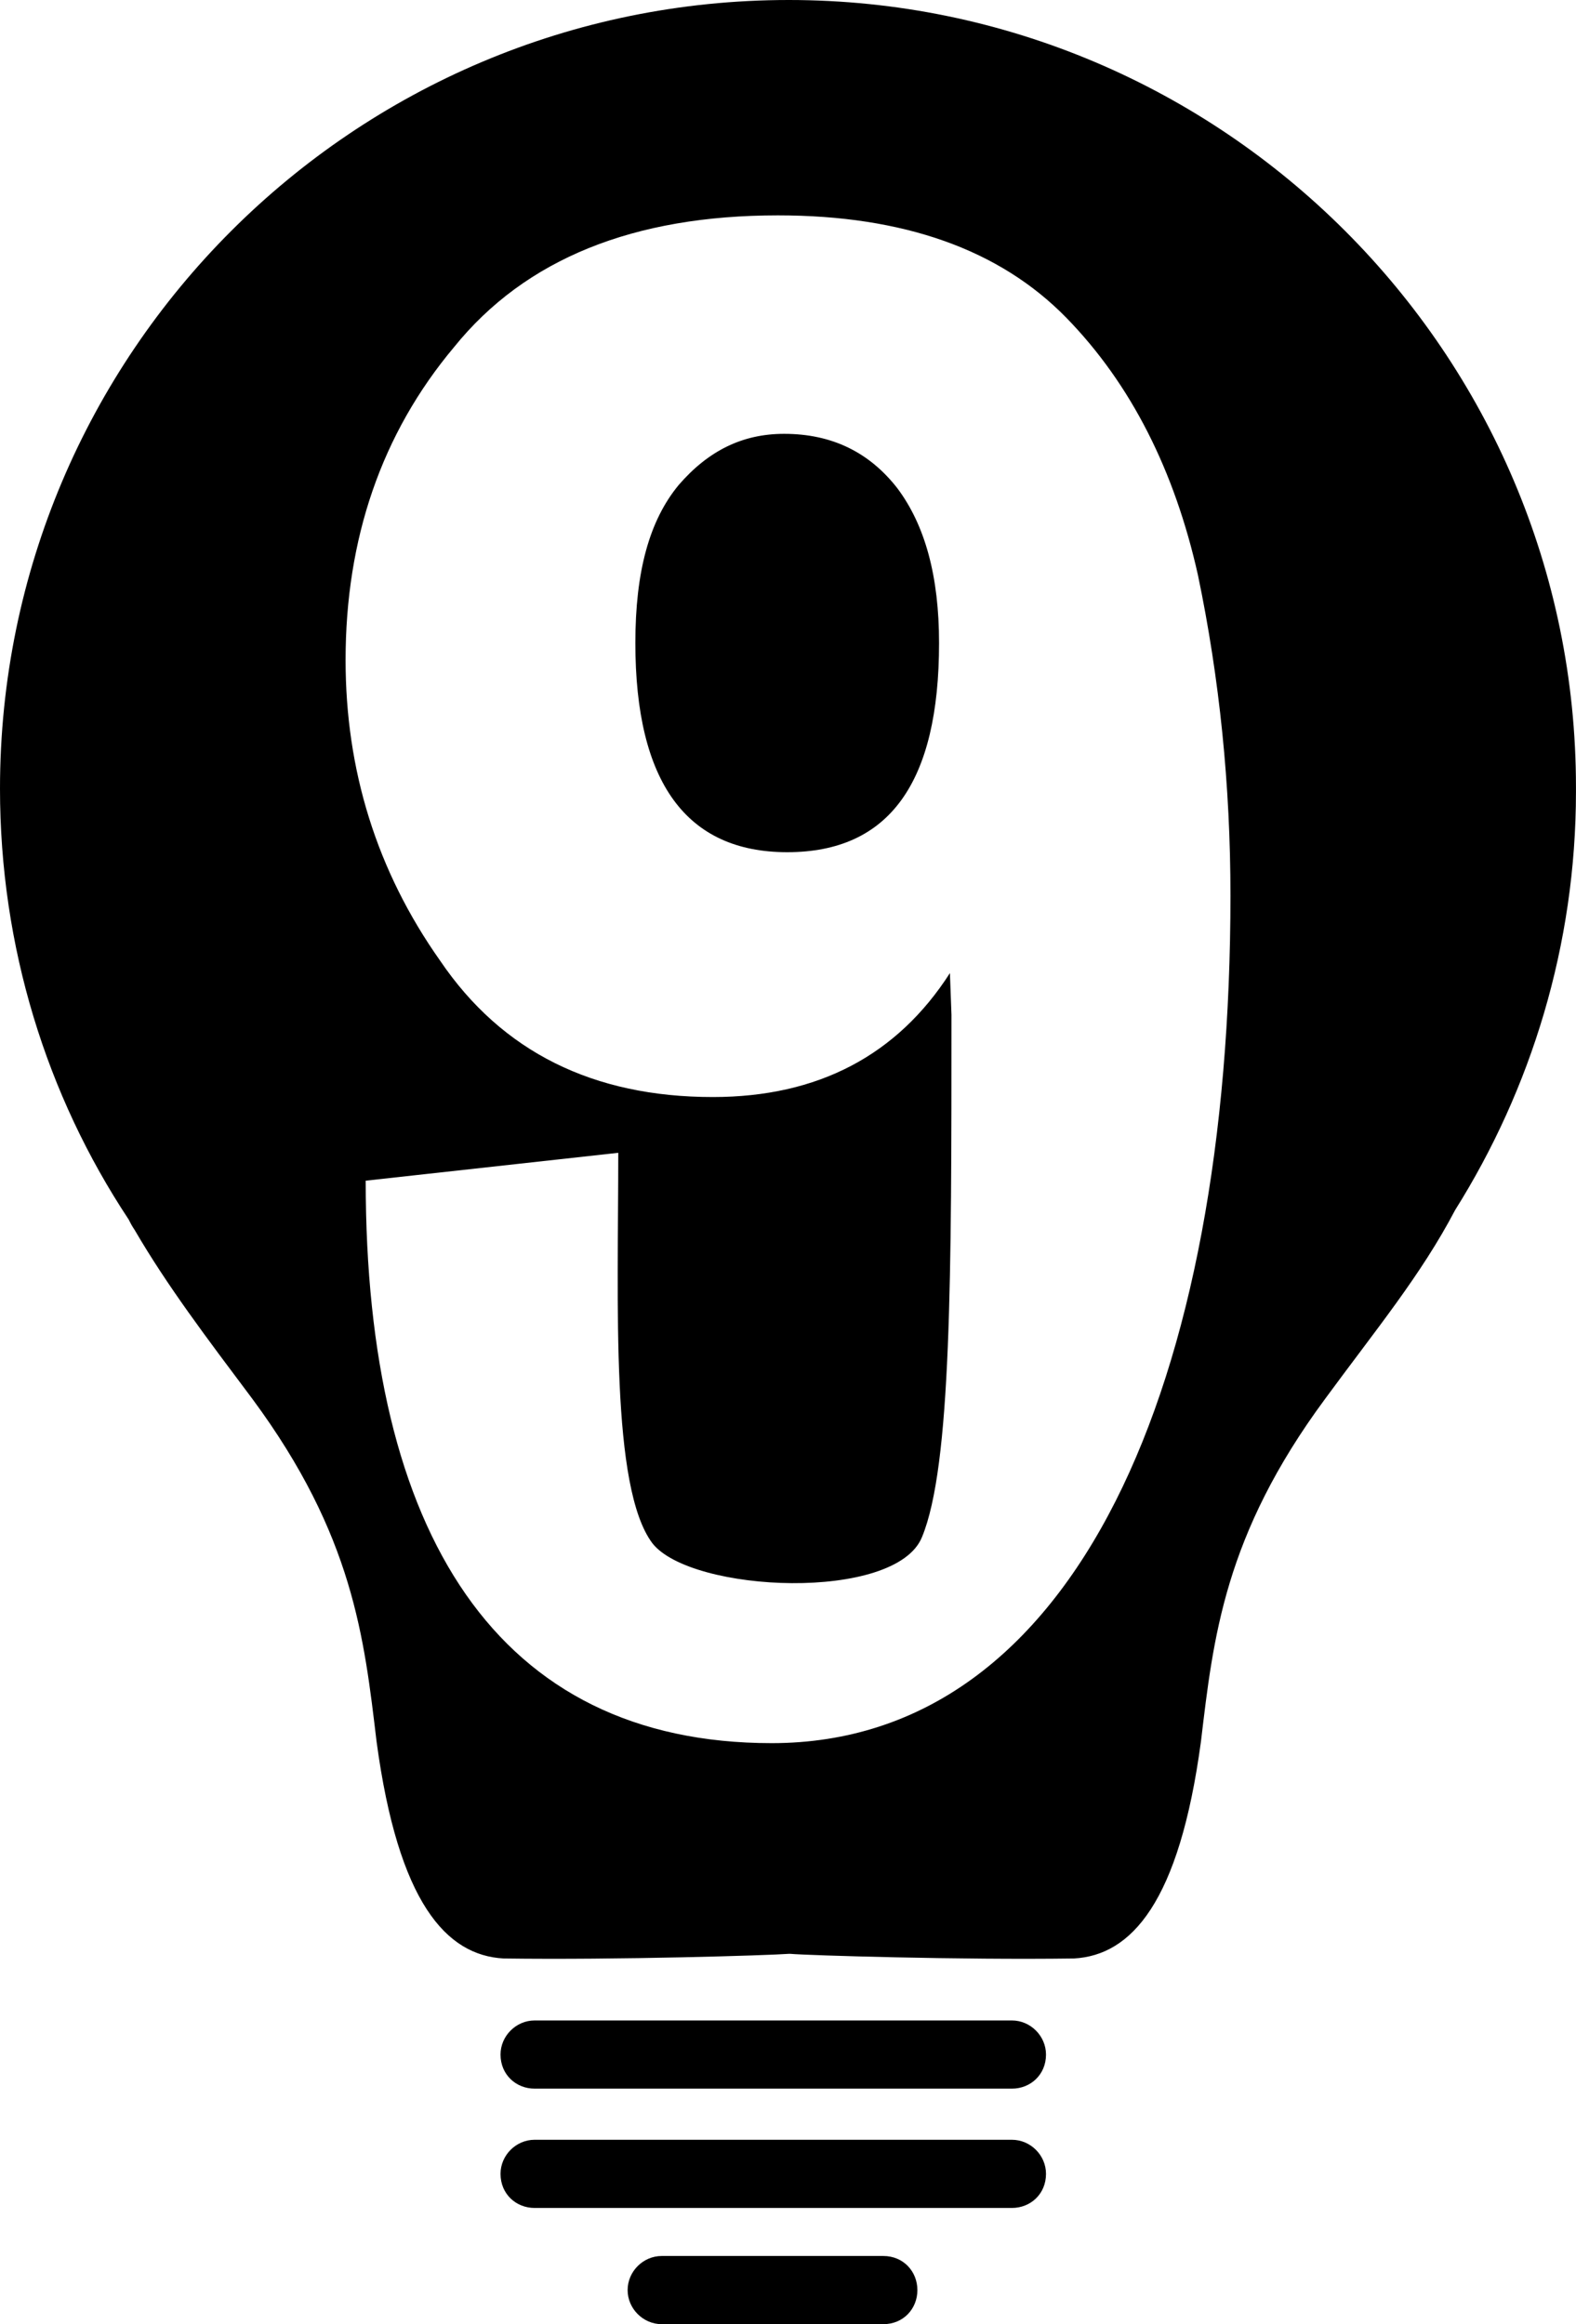<?xml version="1.0" encoding="utf-8"?>
<!-- Generator: Adobe Illustrator 17.0.0, SVG Export Plug-In . SVG Version: 6.00 Build 0)  -->
<!DOCTYPE svg PUBLIC "-//W3C//DTD SVG 1.1//EN" "http://www.w3.org/Graphics/SVG/1.1/DTD/svg11.dtd">
<svg version="1.1" id="Camada_1" xmlns="http://www.w3.org/2000/svg" xmlns:xlink="http://www.w3.org/1999/xlink" x="0px" y="0px"
	 width="40.747px" height="60.098px" viewBox="0 0 40.747 60.098" enable-background="new 0 0 40.747 60.098" xml:space="preserve">
<g>
	<path fill-rule="evenodd" clip-rule="evenodd" d="M20.273,11.218c-1.082,0-1.963,0.441-2.725,1.322
		c-0.761,0.921-1.121,2.243-1.121,4.086c0,3.606,1.322,5.41,3.926,5.41c2.644,0,3.926-1.804,3.926-5.41
		c0-1.723-0.36-3.045-1.082-4.006C22.477,11.699,21.515,11.218,20.273,11.218z"/>
	<path fill-rule="evenodd" clip-rule="evenodd" d="M19.952,45.074c-7.091,0-10.497-5.409-10.497-14.544l6.53-0.721
		c0,3.926-0.2,8.655,0.882,10.096c1.002,1.282,6.29,1.523,6.971-0.16C24.6,37.902,24.6,32.974,24.6,26.243l-0.04-1.081
		c-1.363,2.123-3.406,3.205-6.13,3.205c-3.085,0-5.449-1.162-7.051-3.526c-1.642-2.324-2.444-4.928-2.444-7.773
		c0-3.125,0.922-5.849,2.805-8.093c1.843-2.284,4.648-3.406,8.373-3.406c3.246,0,5.73,0.882,7.453,2.644
		c1.683,1.723,2.804,3.966,3.405,6.651c0.561,2.684,0.842,5.449,0.842,8.294C31.812,35.698,27.845,45.074,19.952,45.074
		L19.952,45.074z M20.393,0C9.135,0,0,9.135,0,20.393c0,4.087,1.202,7.933,3.325,11.138c0.04,0.08,0.08,0.16,0.161,0.281
		c0.841,1.442,1.843,2.764,3.044,4.367c2.605,3.526,2.885,6.17,3.206,8.854c0.561,4.167,1.802,5.529,3.285,5.609
		c2.925,0.041,6.851-0.08,7.372-0.12h0.04c0.441,0.04,4.407,0.161,7.332,0.12c1.483-0.08,2.724-1.442,3.285-5.609
		c0.32-2.684,0.601-5.328,3.205-8.854c1.322-1.803,2.484-3.205,3.366-4.888c1.963-3.125,3.125-6.851,3.125-10.818v-0.12
		C40.747,9.135,31.611,0,20.393,0z"/>
	<path fill-rule="evenodd" clip-rule="evenodd" d="M26.163,52.245H13.822c-0.48,0-0.881,0.401-0.881,0.882
		c0,0.52,0.401,0.881,0.881,0.881h12.341c0.48,0,0.881-0.361,0.881-0.881C27.044,52.646,26.643,52.245,26.163,52.245z"/>
	<path fill-rule="evenodd" clip-rule="evenodd" d="M26.163,55.33H13.822c-0.48,0-0.881,0.4-0.881,0.881
		c0,0.522,0.401,0.882,0.881,0.882h12.341c0.48,0,0.881-0.36,0.881-0.882C27.044,55.73,26.643,55.33,26.163,55.33z"/>
	<path fill-rule="evenodd" clip-rule="evenodd" d="M22.838,58.335h-5.73c-0.48,0-0.881,0.401-0.881,0.882
		c0,0.48,0.401,0.881,0.881,0.881h5.73c0.521,0,0.881-0.401,0.881-0.881C23.718,58.736,23.358,58.335,22.838,58.335z"/>
</g>
</svg>
